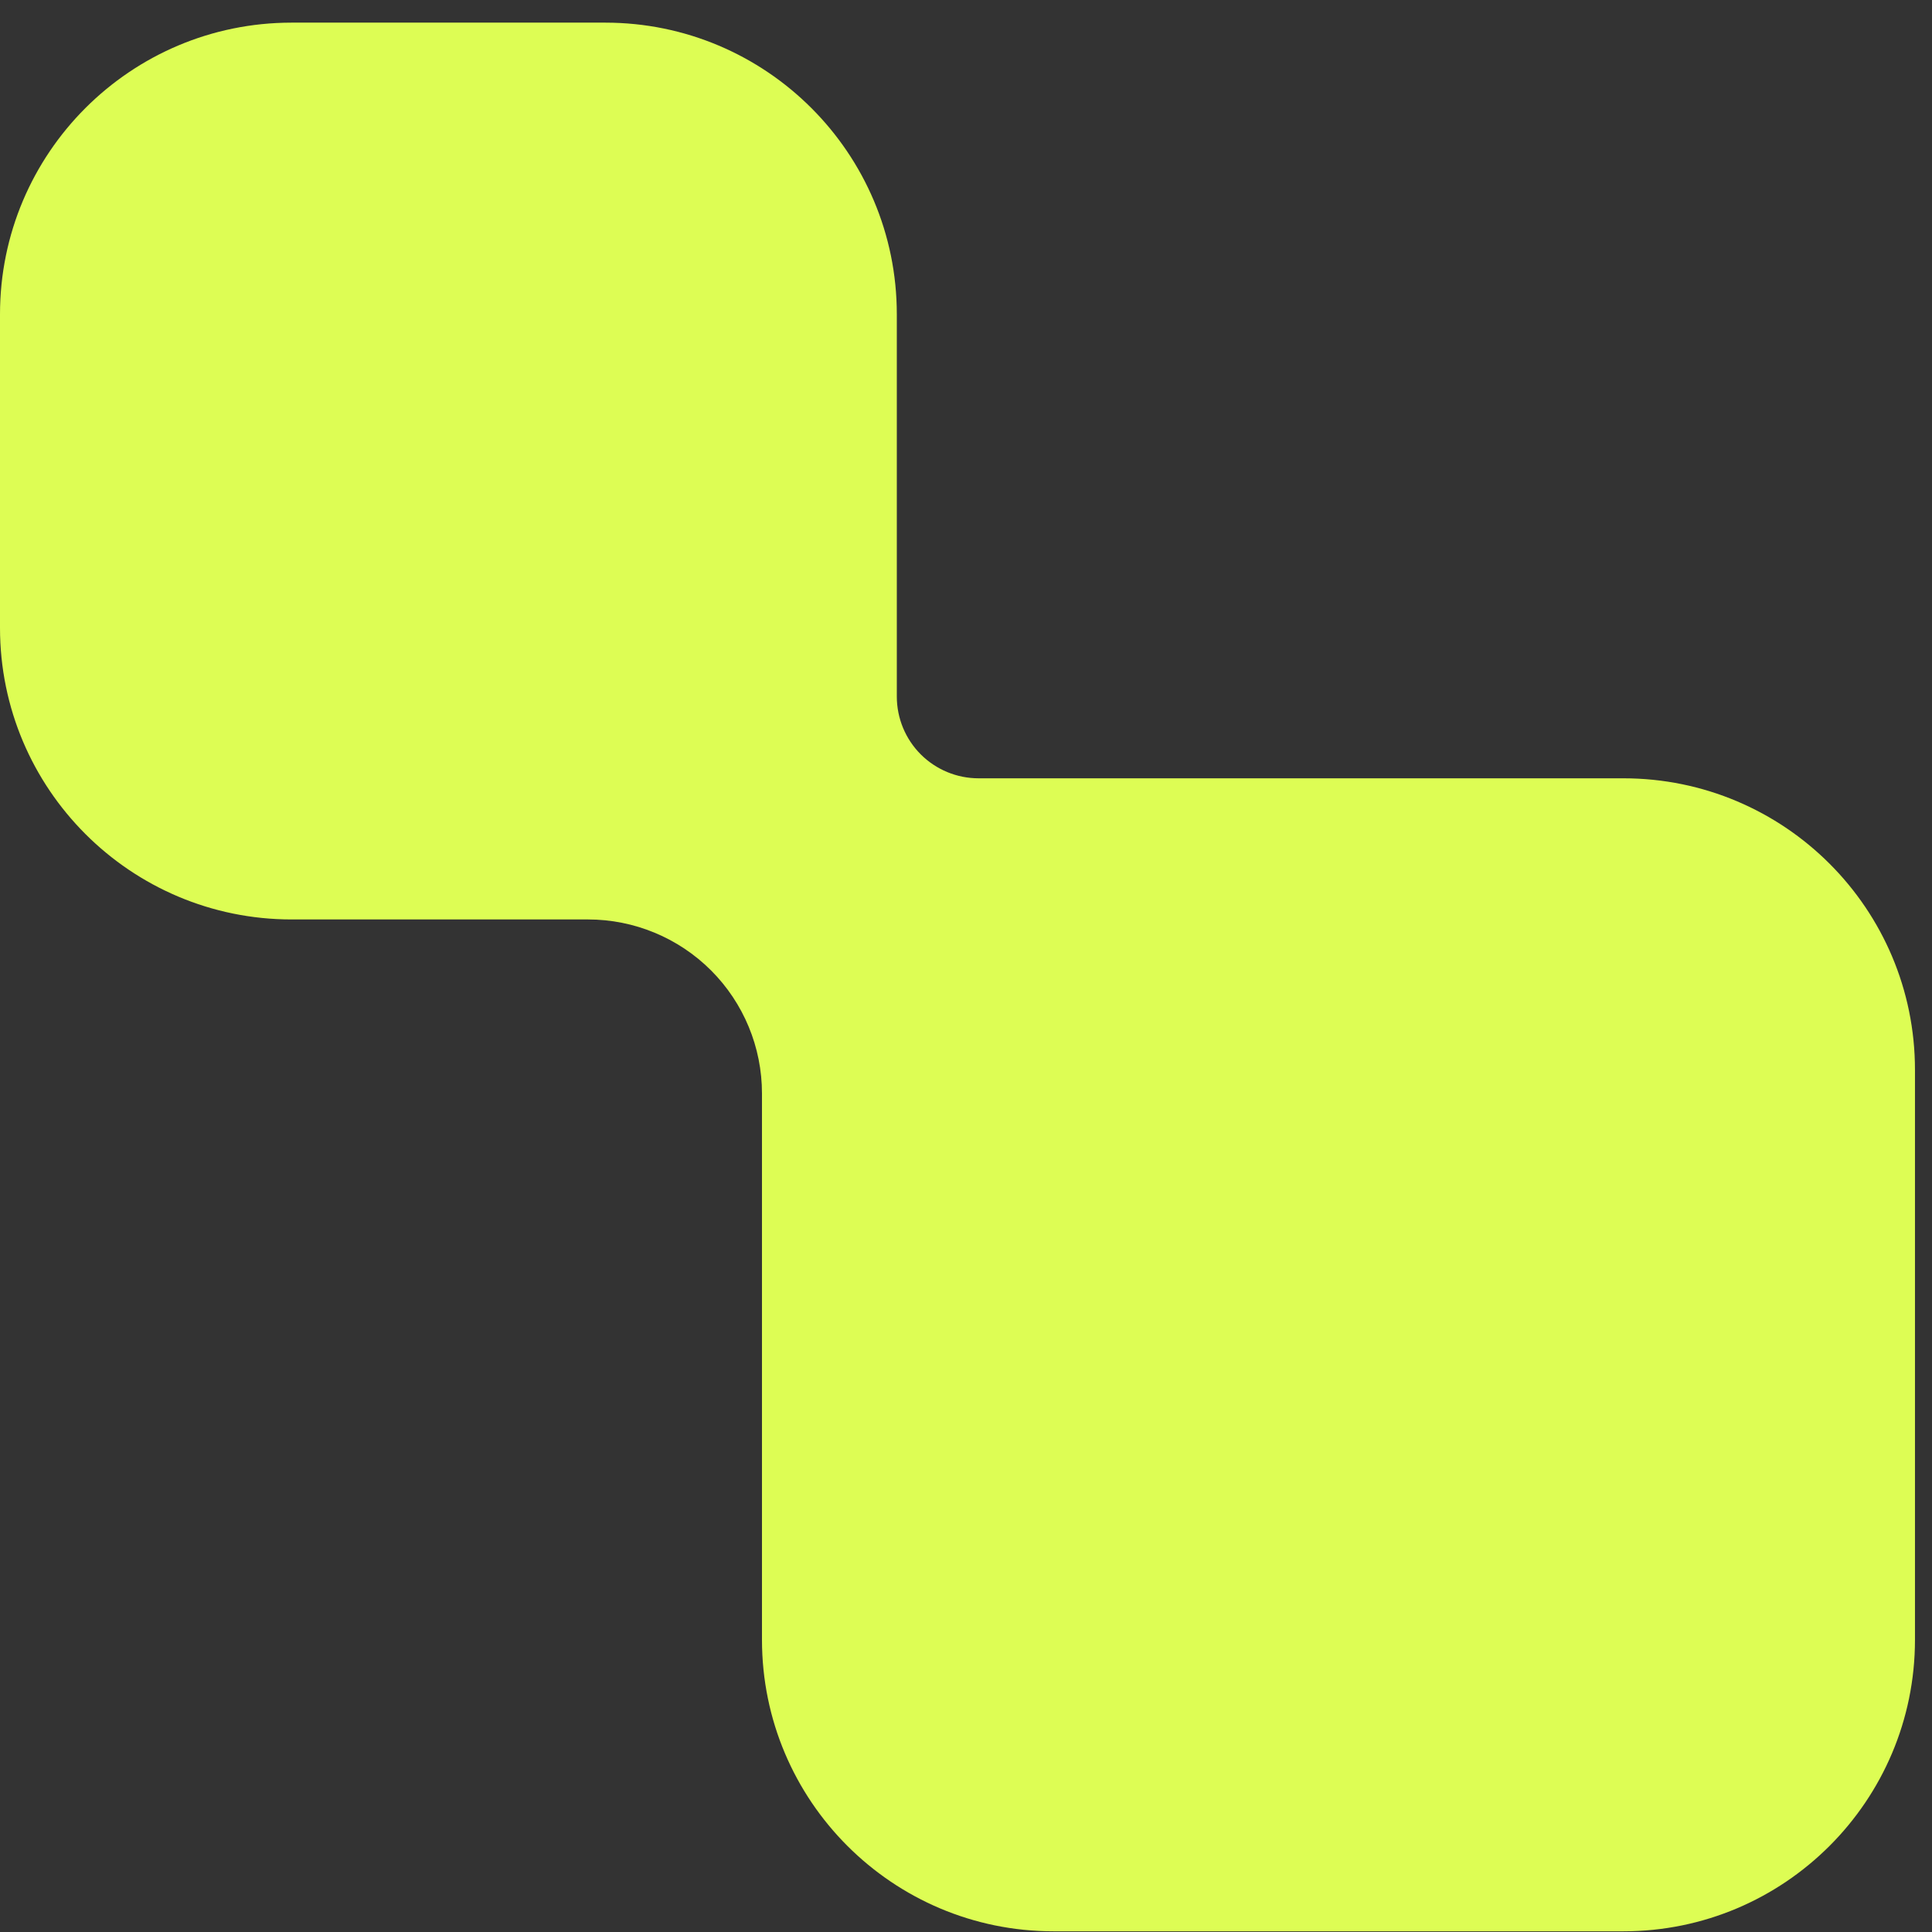<svg width="53" height="53" viewBox="0 0 53 53" fill="none" xmlns="http://www.w3.org/2000/svg">
<rect x="0" y="0" width="53" height="53" fill="#333333" stroke="none"/>
<path fill-rule="evenodd" clip-rule="evenodd" d="M0 8.621C0 4.203 3.582 0.621 8 0.621H16.602C21.02 0.621 24.602 4.203 24.602 8.621V19.108C24.602 19.703 24.838 20.273 25.258 20.694C25.679 21.114 26.249 21.351 26.844 21.351H44.533C48.952 21.351 52.533 24.932 52.533 29.351V44.981C52.533 49.399 48.952 52.981 44.533 52.981H28.903C24.484 52.981 20.903 49.399 20.903 44.981V29.995C20.903 28.729 20.4 27.515 19.505 26.62C18.61 25.726 17.396 25.223 16.131 25.223H8C3.582 25.223 0 21.641 0 17.223V8.621Z" fill="#DDFD54"/>
</svg>

